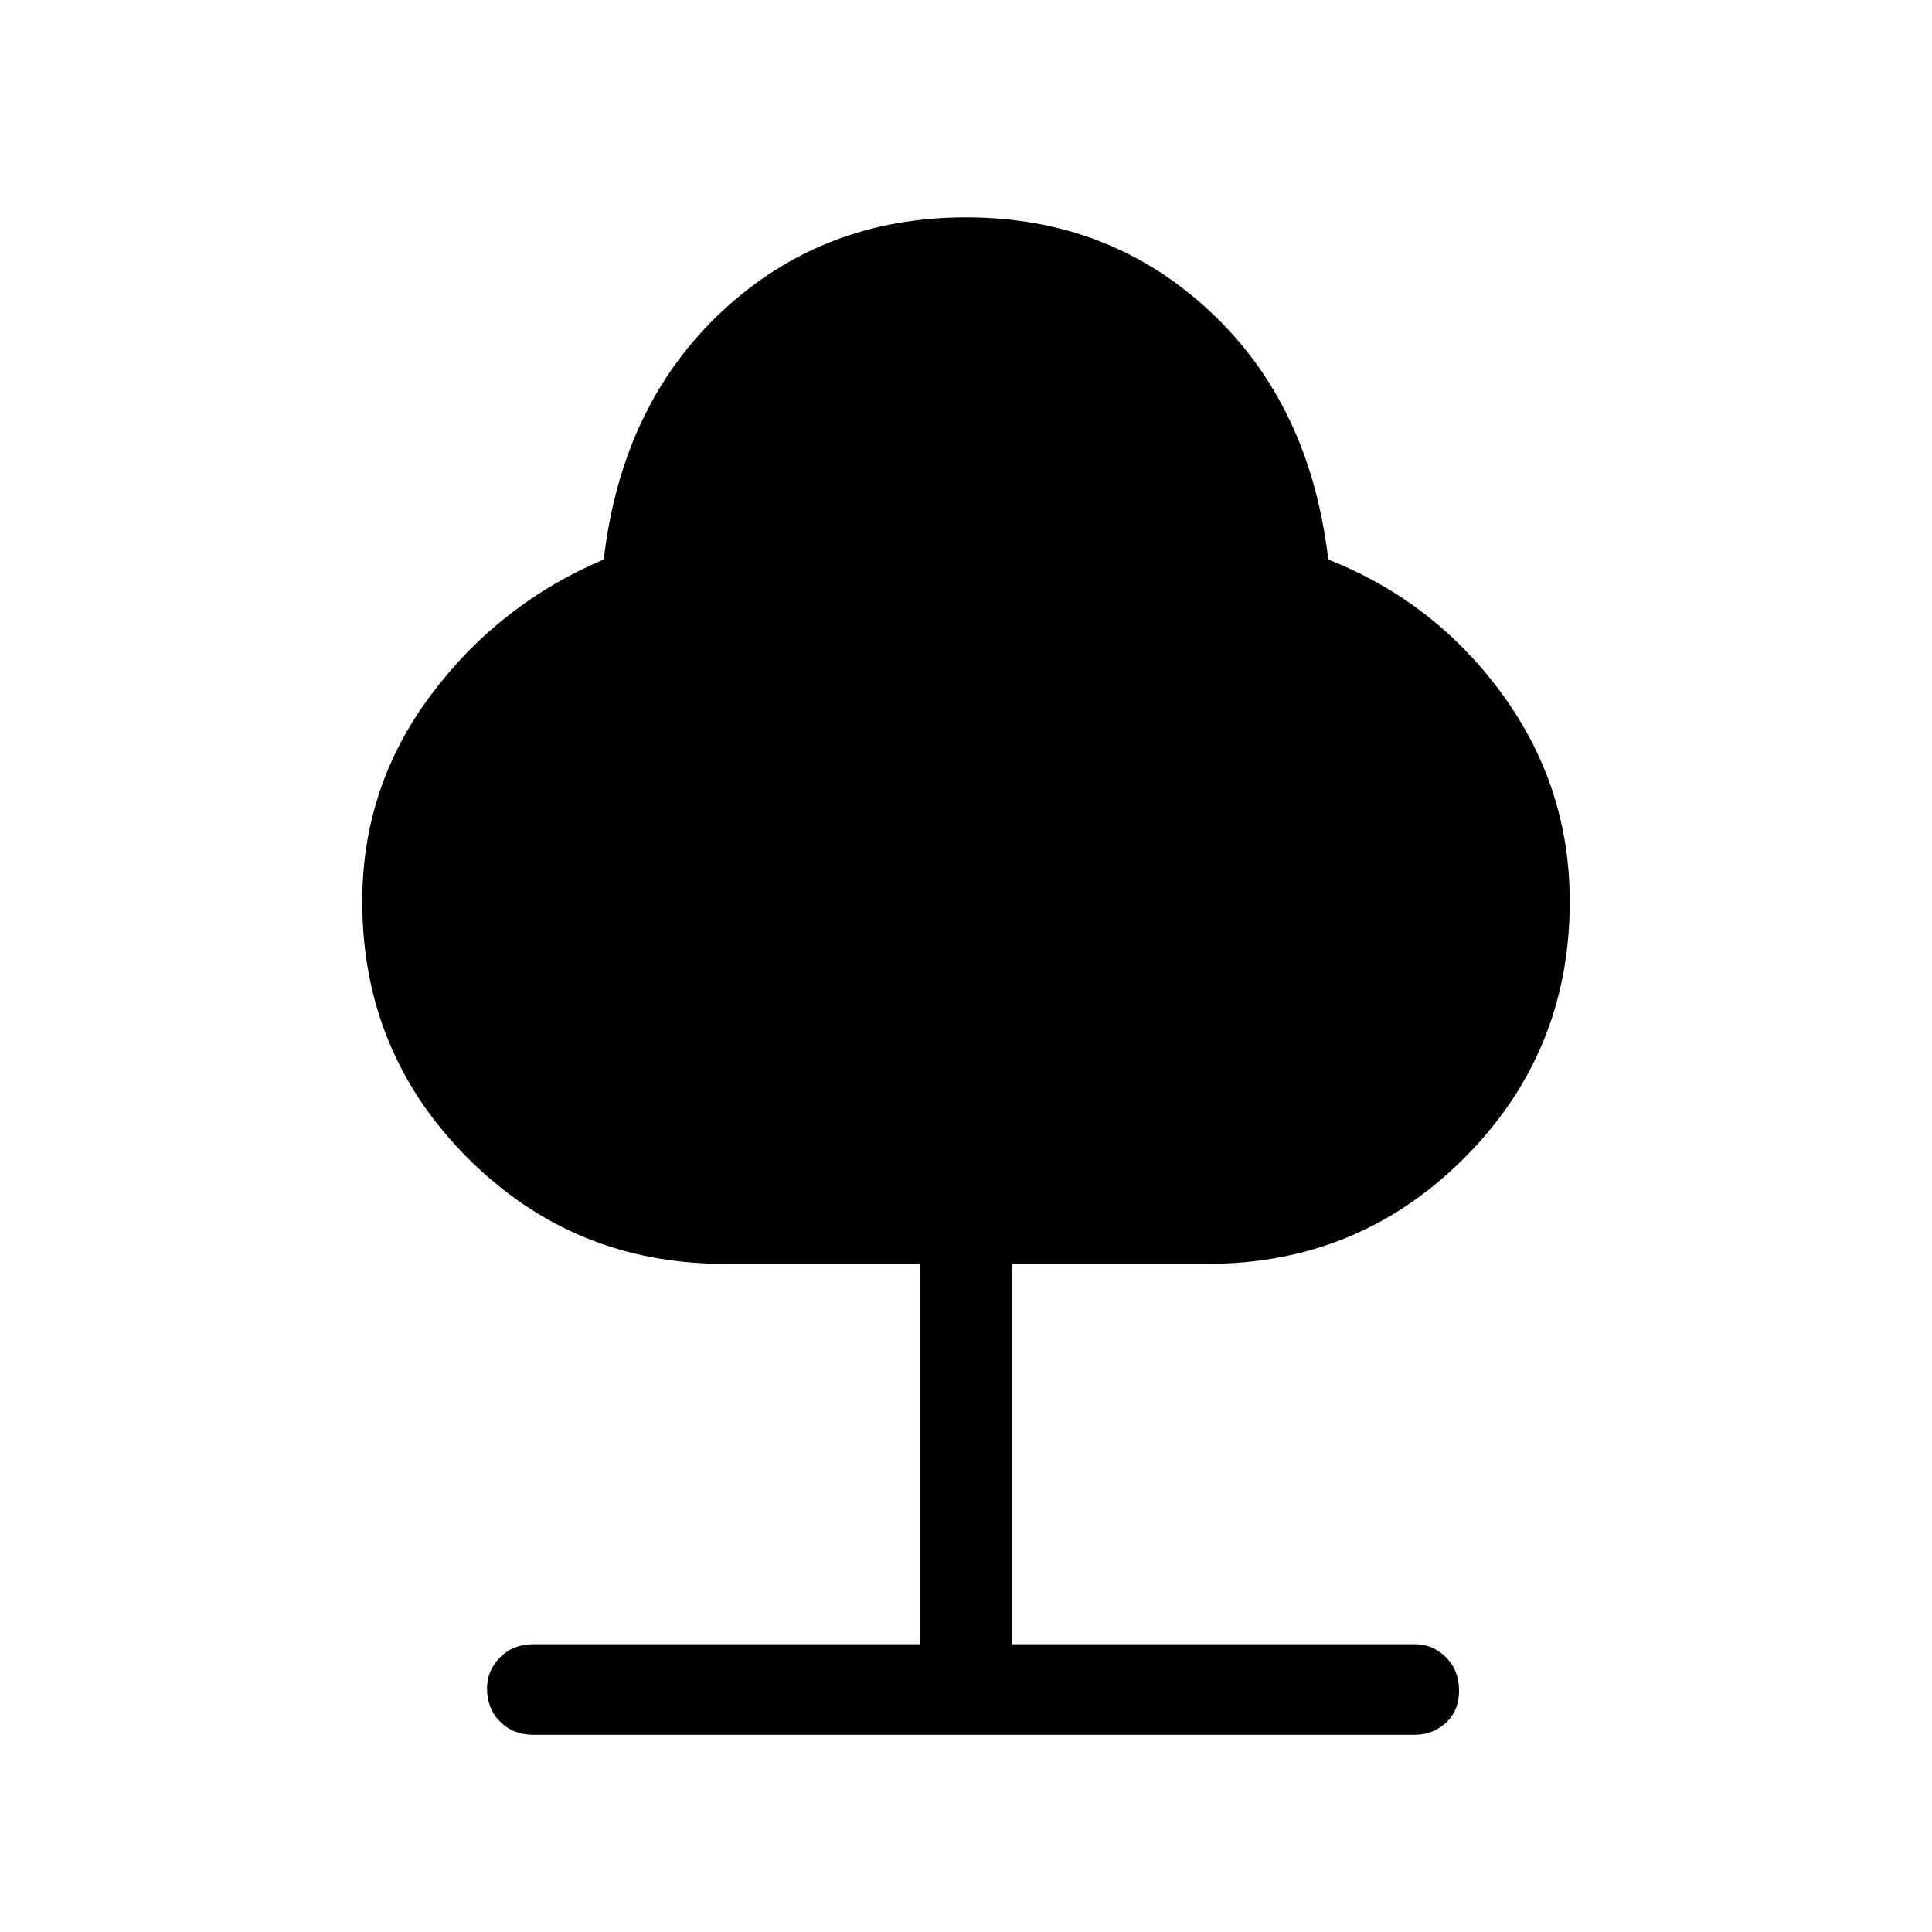 <svg xmlns="http://www.w3.org/2000/svg" width="48" height="48" viewBox="0 0 48 48"><path d="M13.25 43.1q-.5 0-.825-.325-.325-.325-.325-.825 0-.45.325-.775t.825-.325h9.6V31.4H18q-3.75 0-6.375-2.625T9 22.4q0-2.85 1.7-5.125T15 13.9q.45-3.85 2.95-6.175Q20.45 5.4 24 5.4t6.05 2.325Q32.55 10.05 33 13.9q2.65 1.05 4.325 3.35Q39 19.55 39 22.4q0 3.75-2.625 6.375T30 31.4h-4.85v9.45h10q.45 0 .775.325t.325.825q0 .5-.325.8-.325.3-.775.3Z"/></svg>